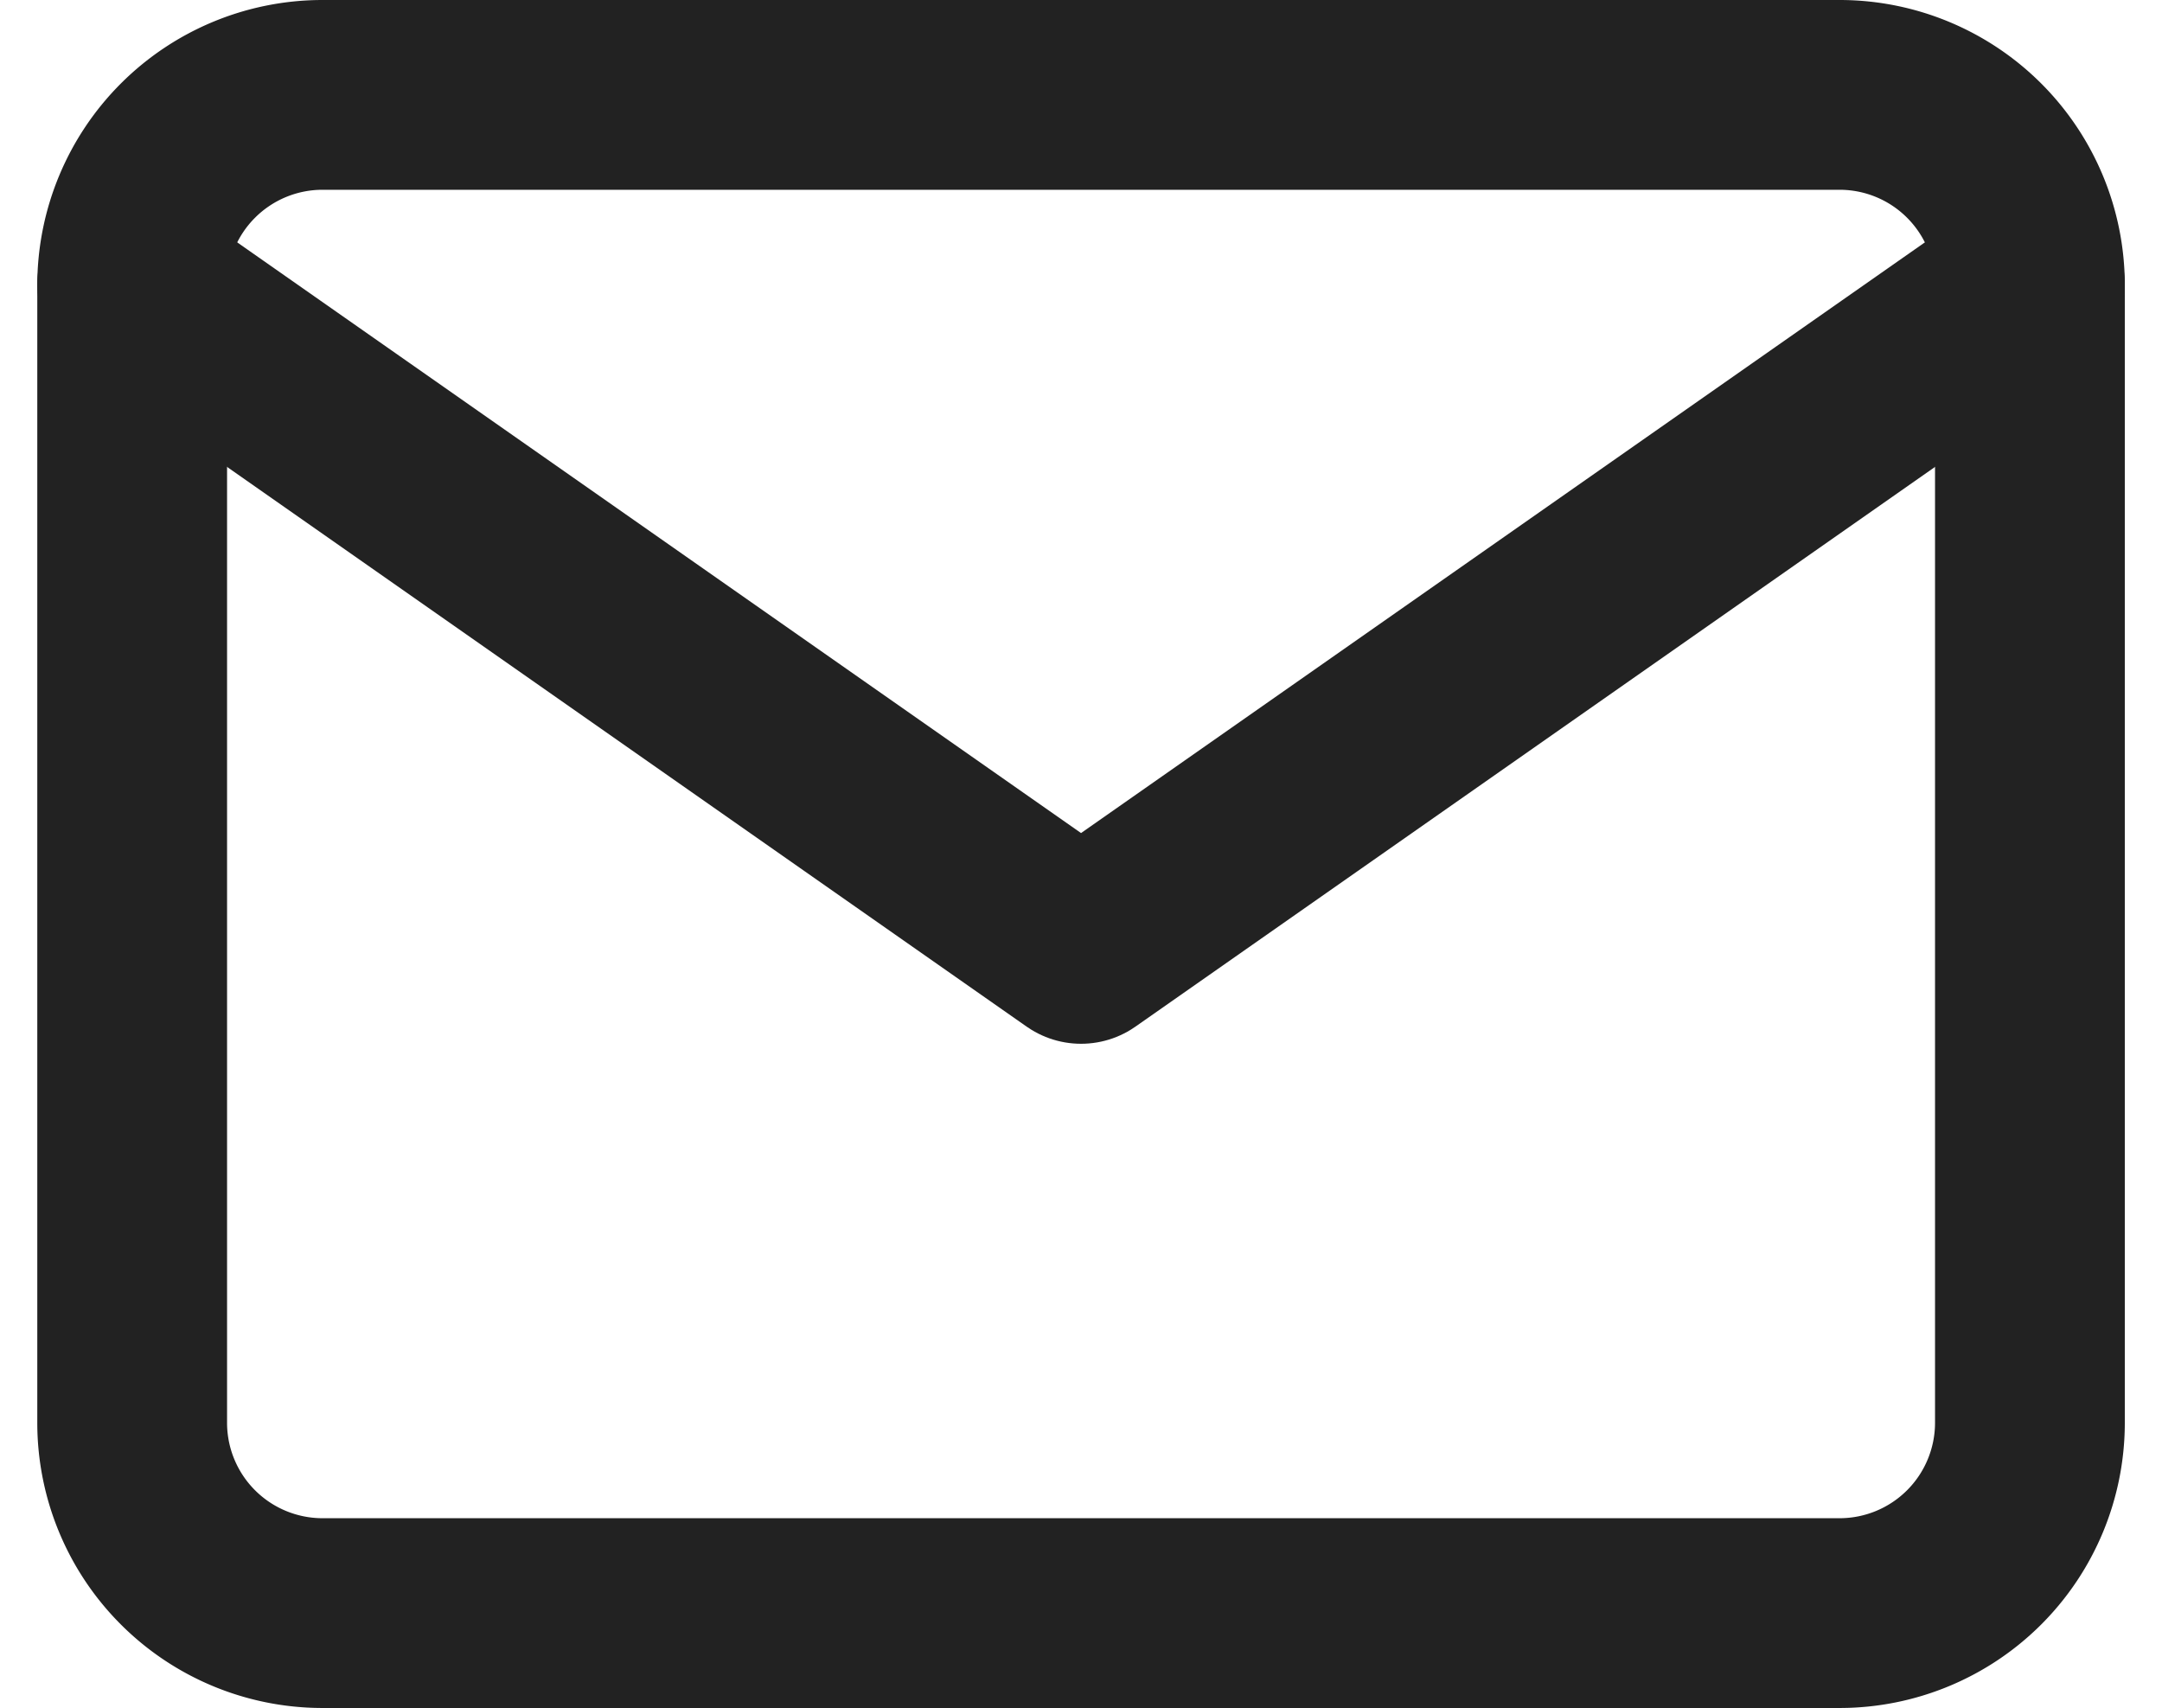 <svg xmlns="http://www.w3.org/2000/svg" width="22.785" height="18" viewBox="0 0 22.785 18"><defs><style>.a{fill:none;stroke:#222;stroke-linecap:round;stroke-linejoin:round;stroke-miterlimit:10;stroke-width:2px;}</style></defs><g transform="translate(1.393 1)"><path class="a" d="M2,0H18a2.006,2.006,0,0,1,2,2V14a2.006,2.006,0,0,1-2,2H2a2.006,2.006,0,0,1-2-2V2A2.006,2.006,0,0,1,2,0Z"/><path class="a" d="M20,0,10,7,0,0" transform="translate(0 2)"/></g></svg>